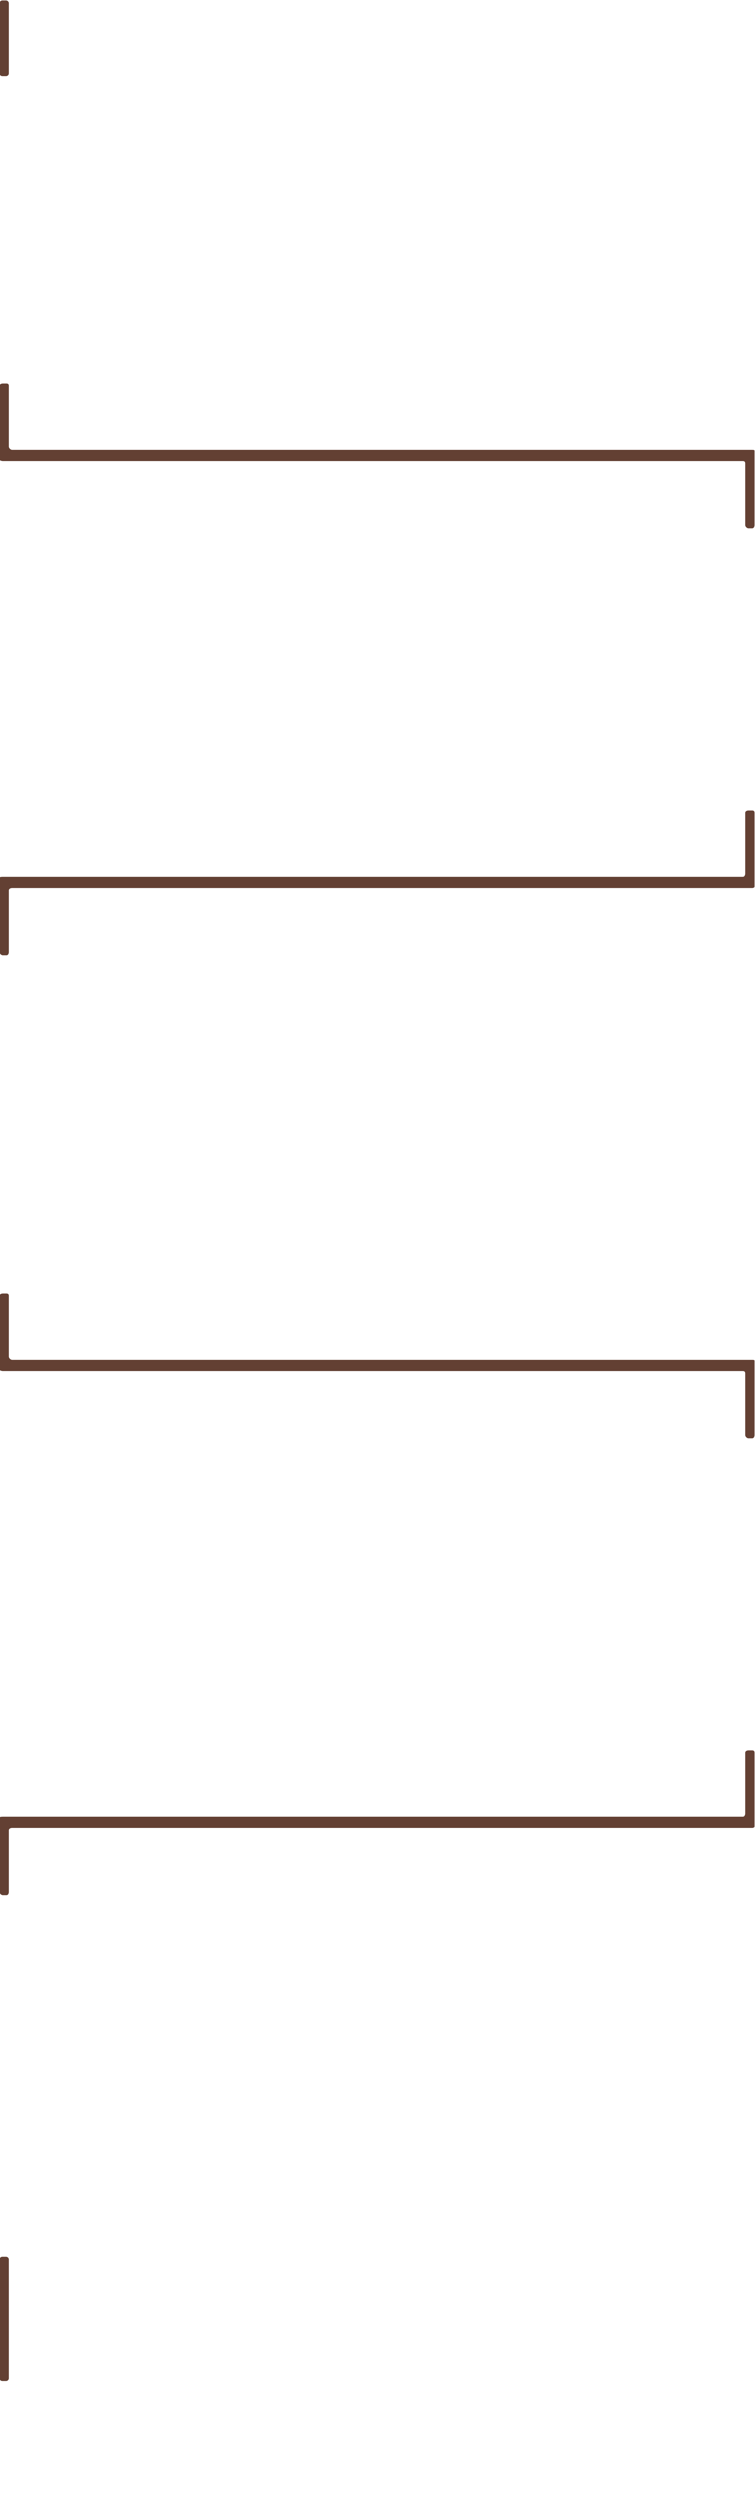 <?xml version="1.0" encoding="utf-8"?>
<!-- Generator: Adobe Illustrator 17.0.1, SVG Export Plug-In . SVG Version: 6.00 Build 0)  -->
<!DOCTYPE svg PUBLIC "-//W3C//DTD SVG 1.1//EN" "http://www.w3.org/Graphics/SVG/1.1/DTD/svg11.dtd">
<svg version="1.1" id="Layer_1" xmlns="http://www.w3.org/2000/svg" xmlns:xlink="http://www.w3.org/1999/xlink" x="0px" y="0px"
	 width="809px" height="2676px" viewBox="0 0 809 2676" enable-background="new 0 0 809 2676" xml:space="preserve">
<g>
	<g>
		<path fill="#634033" d="M9.5,3.5c0-1.657-1.343-3-3-3h-4c-1.657,0-3,1.343-3,3v75c0,1.657,1.343,3,3,3h4c1.657,0,3-1.343,3-3V3.5z
			"/>
	</g>
	<g>
		<path fill="#634033" d="M9.5,2418.5c0-1.657-1.343-3-3-3h-4c-1.657,0-3,1.343-3,3v127c0,1.657,1.343,3,3,3h4c1.657,0,3-1.343,3-3
			V2418.5z"/>
	</g>
	<g>
		<path fill="#634033" d="M13,481.5c-1.65,0-3.5-1.85-3.5-3.5v-65c0-1.65-0.85-2.5-2.5-2.5H3c-1.65,0-3.5,0.85-3.5,2.5v65
			c0,1.65,0,4.35,0,6v4c0,1.65,0,3.45,0,4s1.85,1.5,3.5,1.5h793c1.65,0,2.5,0.85,2.5,2.5v66c0,1.65,1.85,3.5,3.5,3.5h4
			c1.65,0,2.5-1.85,2.5-3.5v-66c0-1.65,0-4.35,0-6v-3c0-1.65,0-3.675,0-4.5s-0.85-1-2.5-1H13z"/>
	</g>
	<g>
		<path fill="#634033" d="M9.5,1387c0-1.65-0.85-2.5-2.5-2.5H3c-1.65,0-3.5,0.85-3.5,2.5v65c0,1.65,0,4.35,0,6v4c0,1.65,0,3.45,0,4
			s1.85,1.5,3.5,1.5h793c1.65,0,2.5,0.85,2.5,2.5v66c0,1.65,1.85,3.5,3.5,3.5h4c1.65,0,2.5-1.85,2.5-3.5v-66c0-1.65,0-4.35,0-6v-3
			c0-1.65,0-3.675,0-4.5s-0.85-1-2.5-1H13c-1.65,0-3.5-1.85-3.5-3.5V1387z"/>
	</g>
	<g>
		<path fill="#634033" d="M798.5,935c0,1.65-0.85,3.5-2.5,3.5H3c-1.65,0-3.5,0.175-3.5,1s0,2.85,0,4.5v3c0,1.65,0,4.35,0,6v66
			c0,1.65,1.85,3.5,3.5,3.5h4c1.65,0,2.5-1.85,2.5-3.5v-66c0-1.65,1.85-2.5,3.5-2.5h793c1.65,0,2.5-0.95,2.5-1.5s0-2.35,0-4v-4
			c0-1.65,0-4.35,0-6v-65c0-1.65-0.85-2.5-2.5-2.5h-4c-1.65,0-3.5,0.85-3.5,2.5V935z"/>
	</g>
	<g>
		<path fill="#634033" d="M798.5,1941c0,1.65-0.85,3.5-2.5,3.5H3c-1.65,0-3.5,0.175-3.5,1s0,2.85,0,4.5v3c0,1.65,0,4.35,0,6v66
			c0,1.65,1.85,3.5,3.5,3.5h4c1.65,0,2.5-1.85,2.5-3.5v-66c0-1.65,1.85-2.5,3.5-2.5h793c1.65,0,2.5-0.95,2.5-1.5s0-2.35,0-4v-4
			c0-1.65,0-4.35,0-6v-65c0-1.65-0.85-2.5-2.5-2.5h-4c-1.65,0-3.5,0.85-3.5,2.5V1941z"/>
	</g>
</g>
</svg>
